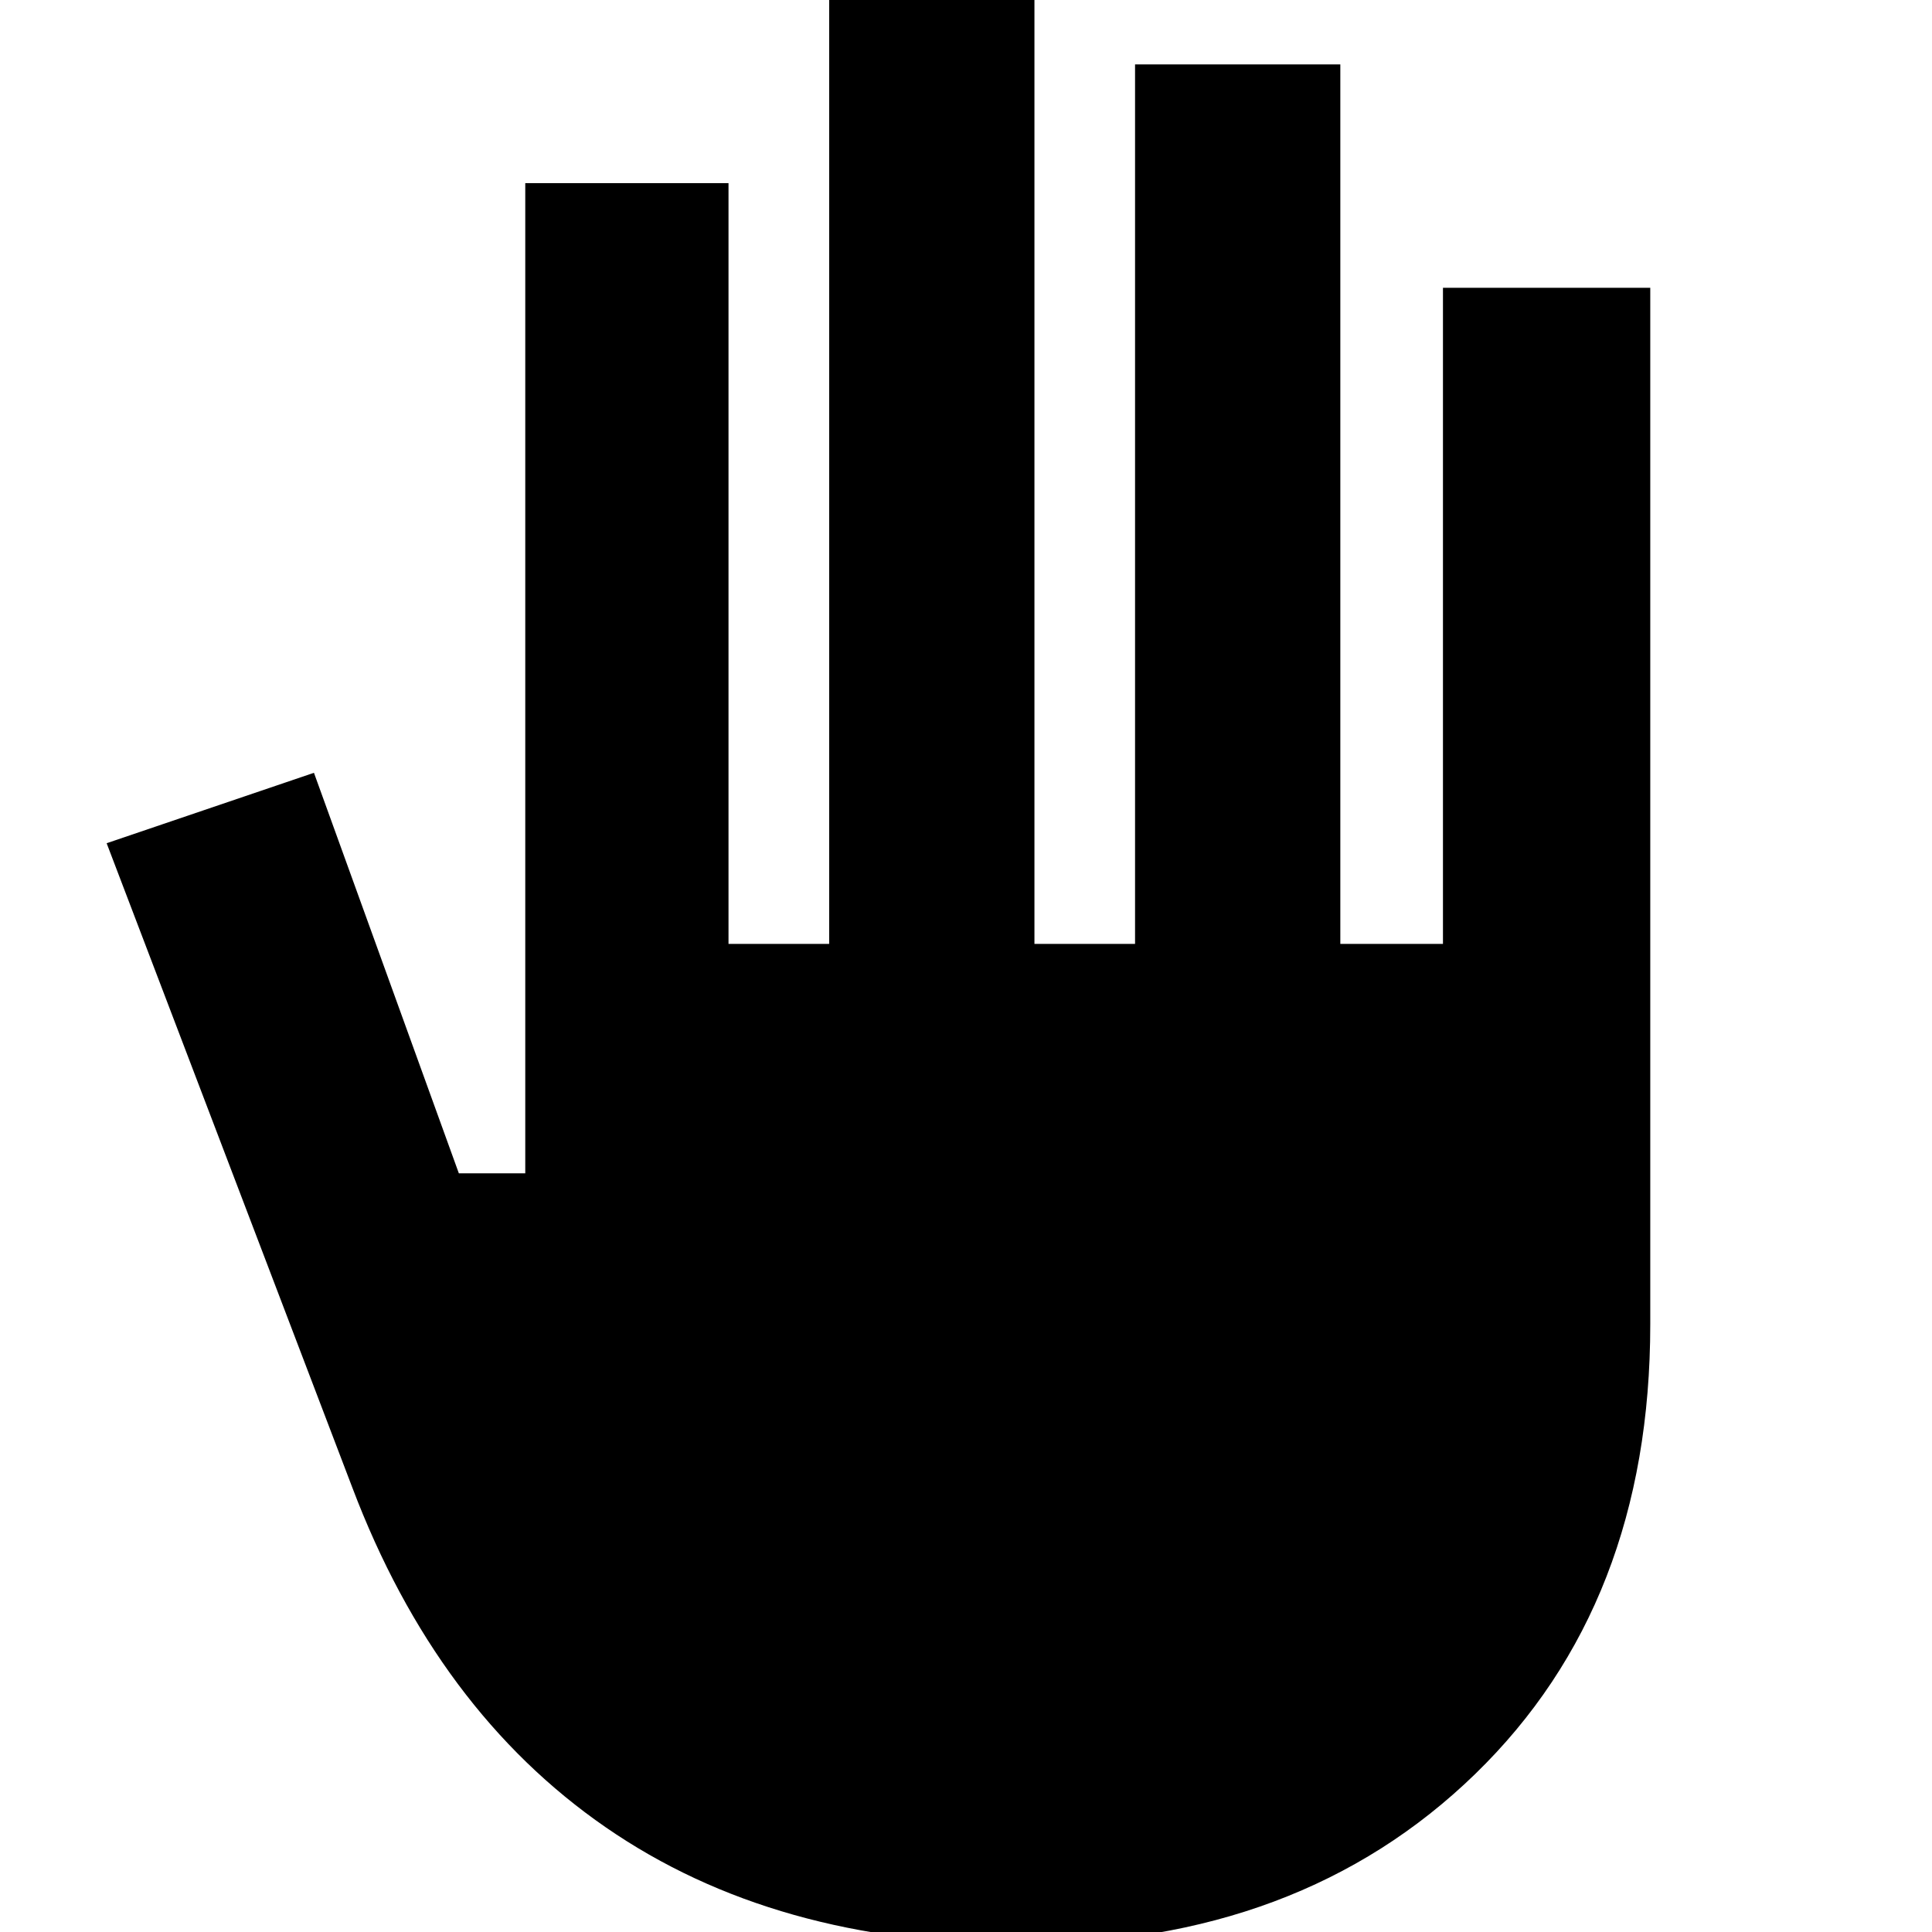 <svg xmlns="http://www.w3.org/2000/svg" height="40" width="40"><path d="M21.125 40.25Q16.042 40.25 12.542 37.833Q9.042 35.417 7.292 30.792L2.208 17.458L6.5 16L9.5 24.292H10.875V3.792H15.083V19.542H17.167V-0.125H21.417V19.542H23.5V1.333H27.75V19.542H29.875V5.958H34.167V27.417Q34.167 33.208 30.542 36.729Q26.917 40.25 21.125 40.25Z"/></svg>